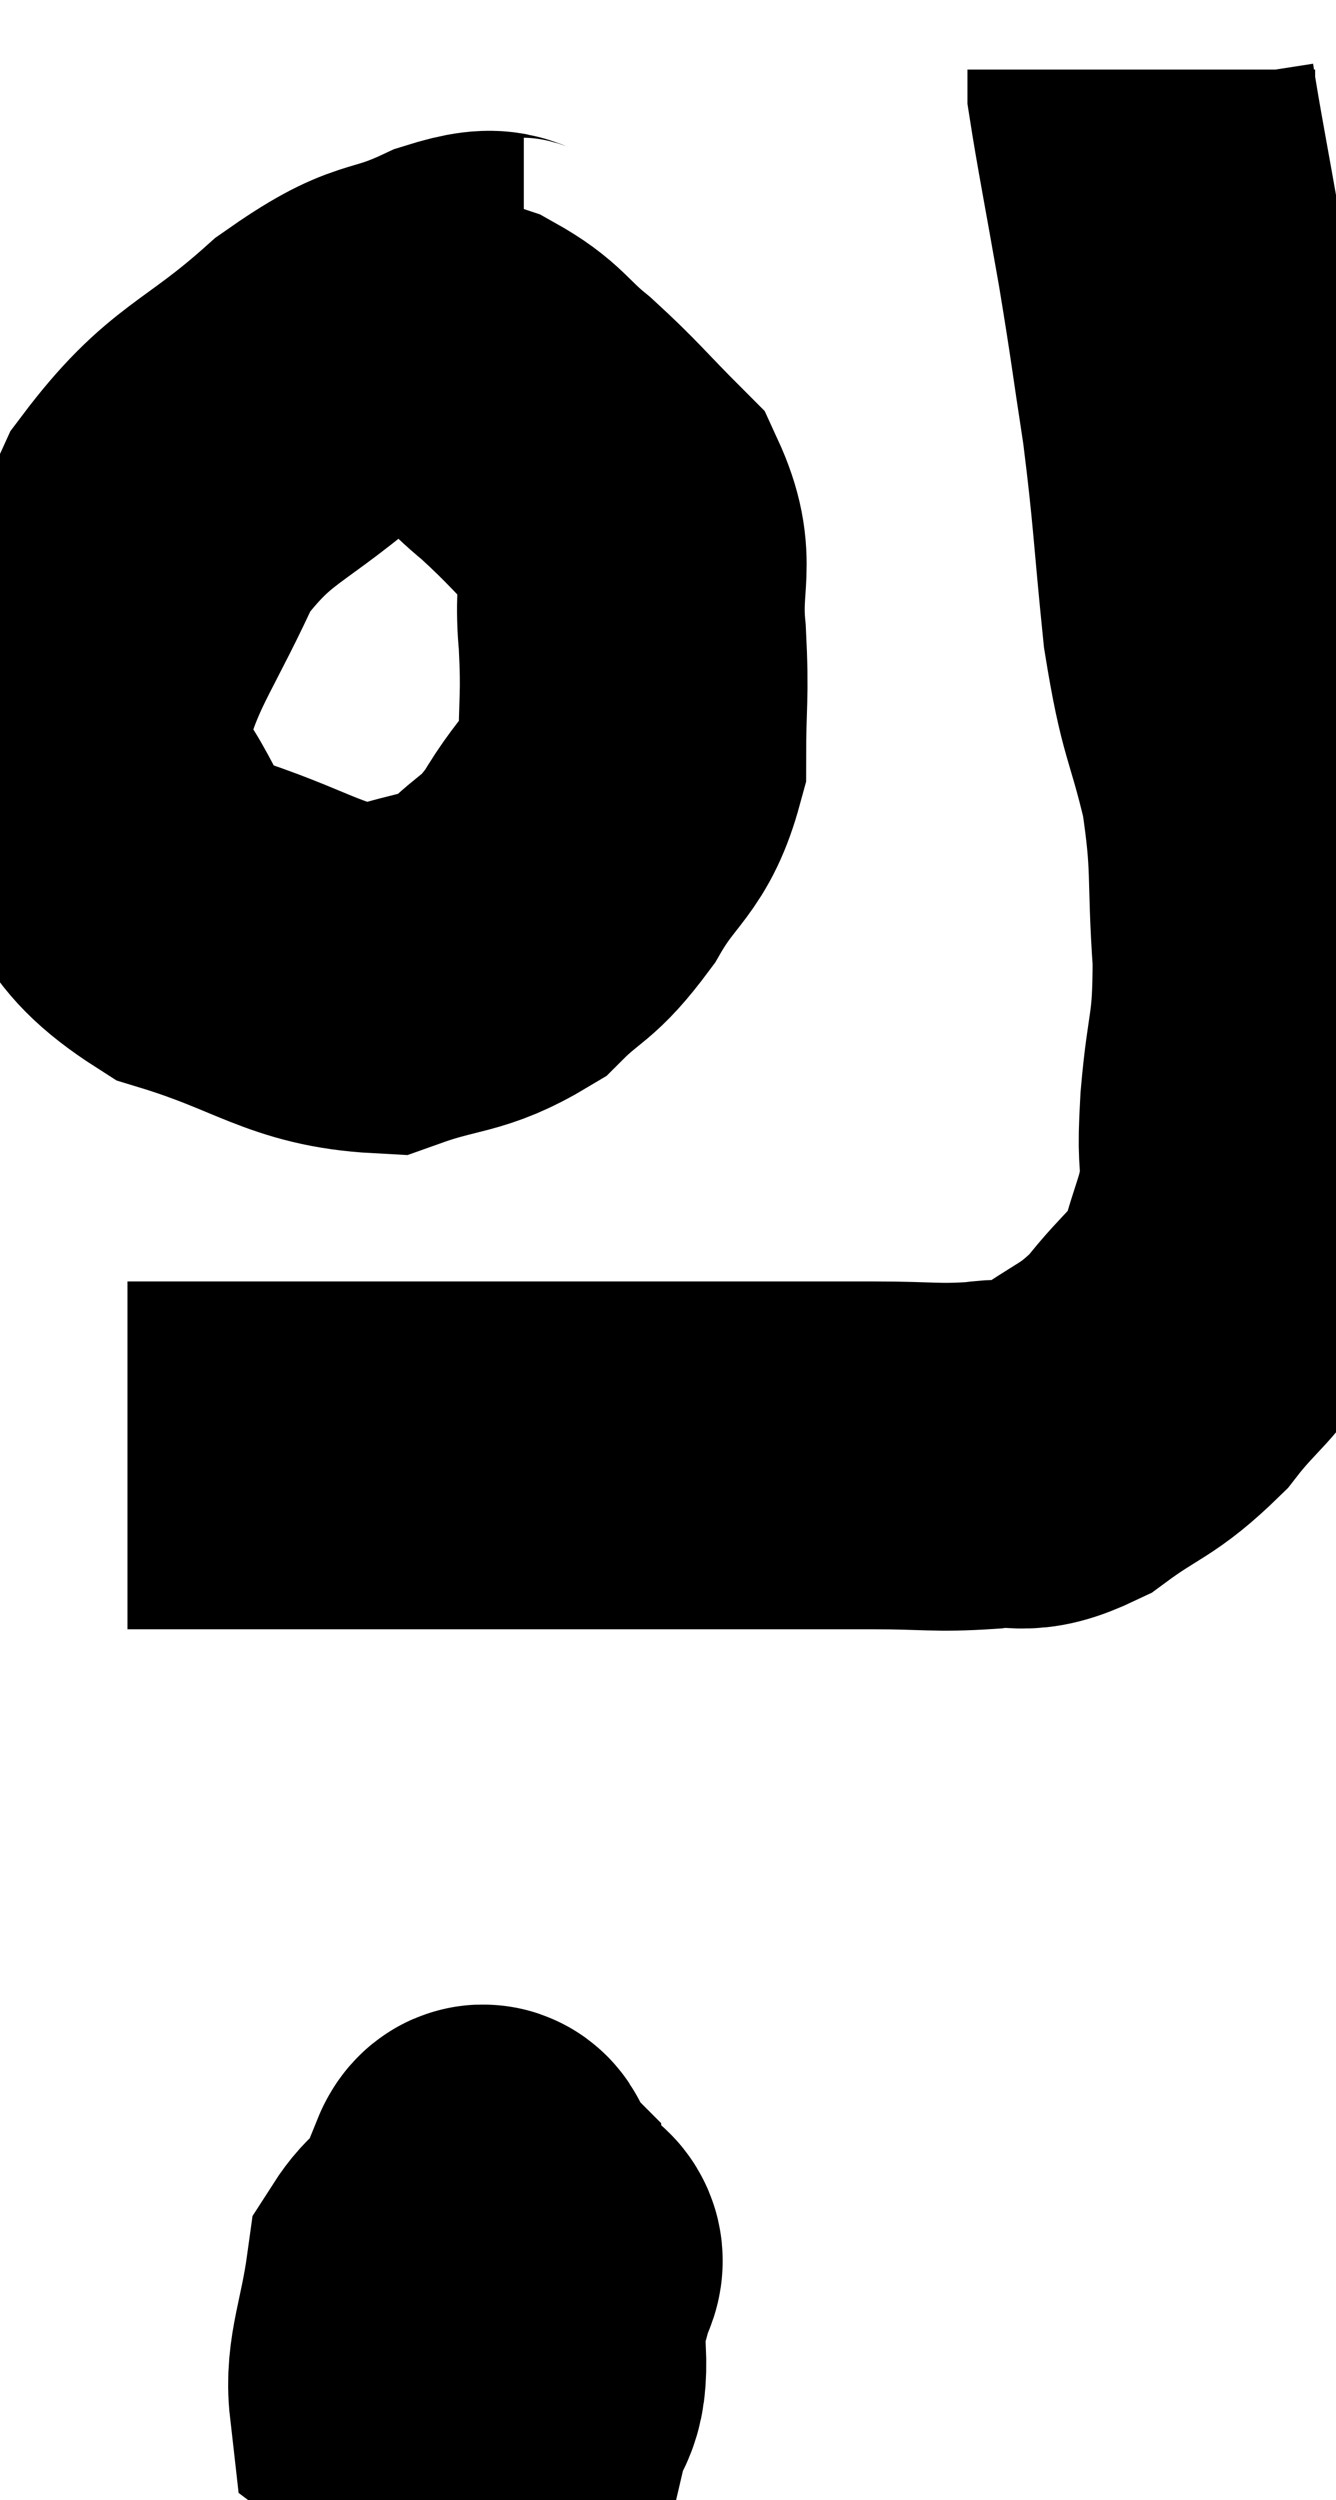 <svg xmlns="http://www.w3.org/2000/svg" viewBox="14.907 5.18 19.213 35.939" width="19.213" height="35.939"><path d="M 16.74 26.1 C 17.34 26.1, 17.175 26.1, 17.94 26.1 C 18.87 26.1, 18.57 26.1, 19.8 26.1 C 21.33 26.1, 21.435 26.1, 22.86 26.1 C 24.18 26.1, 24.345 26.1, 25.5 26.1 C 26.49 26.1, 26.595 26.1, 27.48 26.1 C 28.26 26.1, 28.365 26.145, 29.04 26.1 C 29.61 26.01, 29.55 26.22, 30.18 25.92 C 30.87 25.41, 30.96 25.485, 31.56 24.9 C 32.07 24.24, 32.235 24.255, 32.58 23.58 C 32.76 22.89, 32.85 22.83, 32.94 22.2 C 32.94 21.63, 32.895 21.87, 32.94 21.06 C 33.03 20.01, 33.12 20.115, 33.12 18.96 C 33.03 17.7, 33.12 17.64, 32.94 16.44 C 32.67 15.3, 32.61 15.465, 32.4 14.16 C 32.25 12.69, 32.265 12.54, 32.1 11.22 C 31.92 10.05, 31.935 10.065, 31.74 8.88 C 31.53 7.68, 31.425 7.155, 31.32 6.48 C 31.32 6.33, 31.32 6.255, 31.32 6.18 C 31.32 6.18, 31.32 6.18, 31.32 6.18 L 31.32 6.18" fill="none" stroke="black" stroke-width="5"></path><path d="M 22.44 9.66 C 21.96 9.66, 22.2 9.435, 21.48 9.66 C 20.52 10.11, 20.625 9.81, 19.56 10.56 C 18.39 11.61, 18.09 11.505, 17.22 12.66 C 16.65 13.92, 16.365 14.22, 16.08 15.18 C 16.08 15.84, 15.69 15.69, 16.08 16.5 C 16.86 17.46, 16.56 17.73, 17.64 18.42 C 19.02 18.84, 19.29 19.2, 20.4 19.26 C 21.24 18.96, 21.405 19.065, 22.08 18.66 C 22.59 18.15, 22.62 18.285, 23.1 17.64 C 23.55 16.86, 23.775 16.905, 24 16.08 C 24 15.21, 24.045 15.225, 24 14.34 C 23.91 13.44, 24.165 13.29, 23.82 12.54 C 23.22 11.94, 23.16 11.835, 22.62 11.34 C 22.14 10.95, 22.17 10.845, 21.66 10.56 C 21.12 10.38, 20.85 10.29, 20.58 10.2 L 20.58 10.2" fill="none" stroke="black" stroke-width="5"></path><path d="M 22.74 37.74 C 22.14 38.22, 21.87 38.145, 21.54 38.7 C 21.48 39.33, 21.225 39.63, 21.42 39.96 C 21.87 39.99, 22.035 40.26, 22.32 40.02 C 22.44 39.51, 22.59 39.675, 22.56 39 C 22.38 38.16, 22.605 37.59, 22.2 37.32 C 21.57 37.62, 21.315 37.335, 20.94 37.92 C 20.82 38.79, 20.64 39.135, 20.7 39.66 C 20.94 39.84, 20.85 40.215, 21.18 40.02 C 21.6 39.45, 21.81 39.675, 22.02 38.88 C 22.02 37.86, 22.08 37.41, 22.02 36.84 C 21.9 36.72, 21.9 36.3, 21.78 36.6 C 21.66 37.32, 21.51 37.44, 21.54 38.04 C 21.72 38.52, 21.72 38.715, 21.9 39 C 22.08 39.09, 22.065 39.42, 22.26 39.18 C 22.47 38.61, 22.575 38.445, 22.68 38.04 C 22.68 37.8, 22.95 37.665, 22.68 37.56 C 22.14 37.59, 22.02 37.38, 21.6 37.62 C 21.3 38.07, 21.15 38.295, 21 38.52 L 21 38.52" fill="none" stroke="black" stroke-width="5"></path></svg>